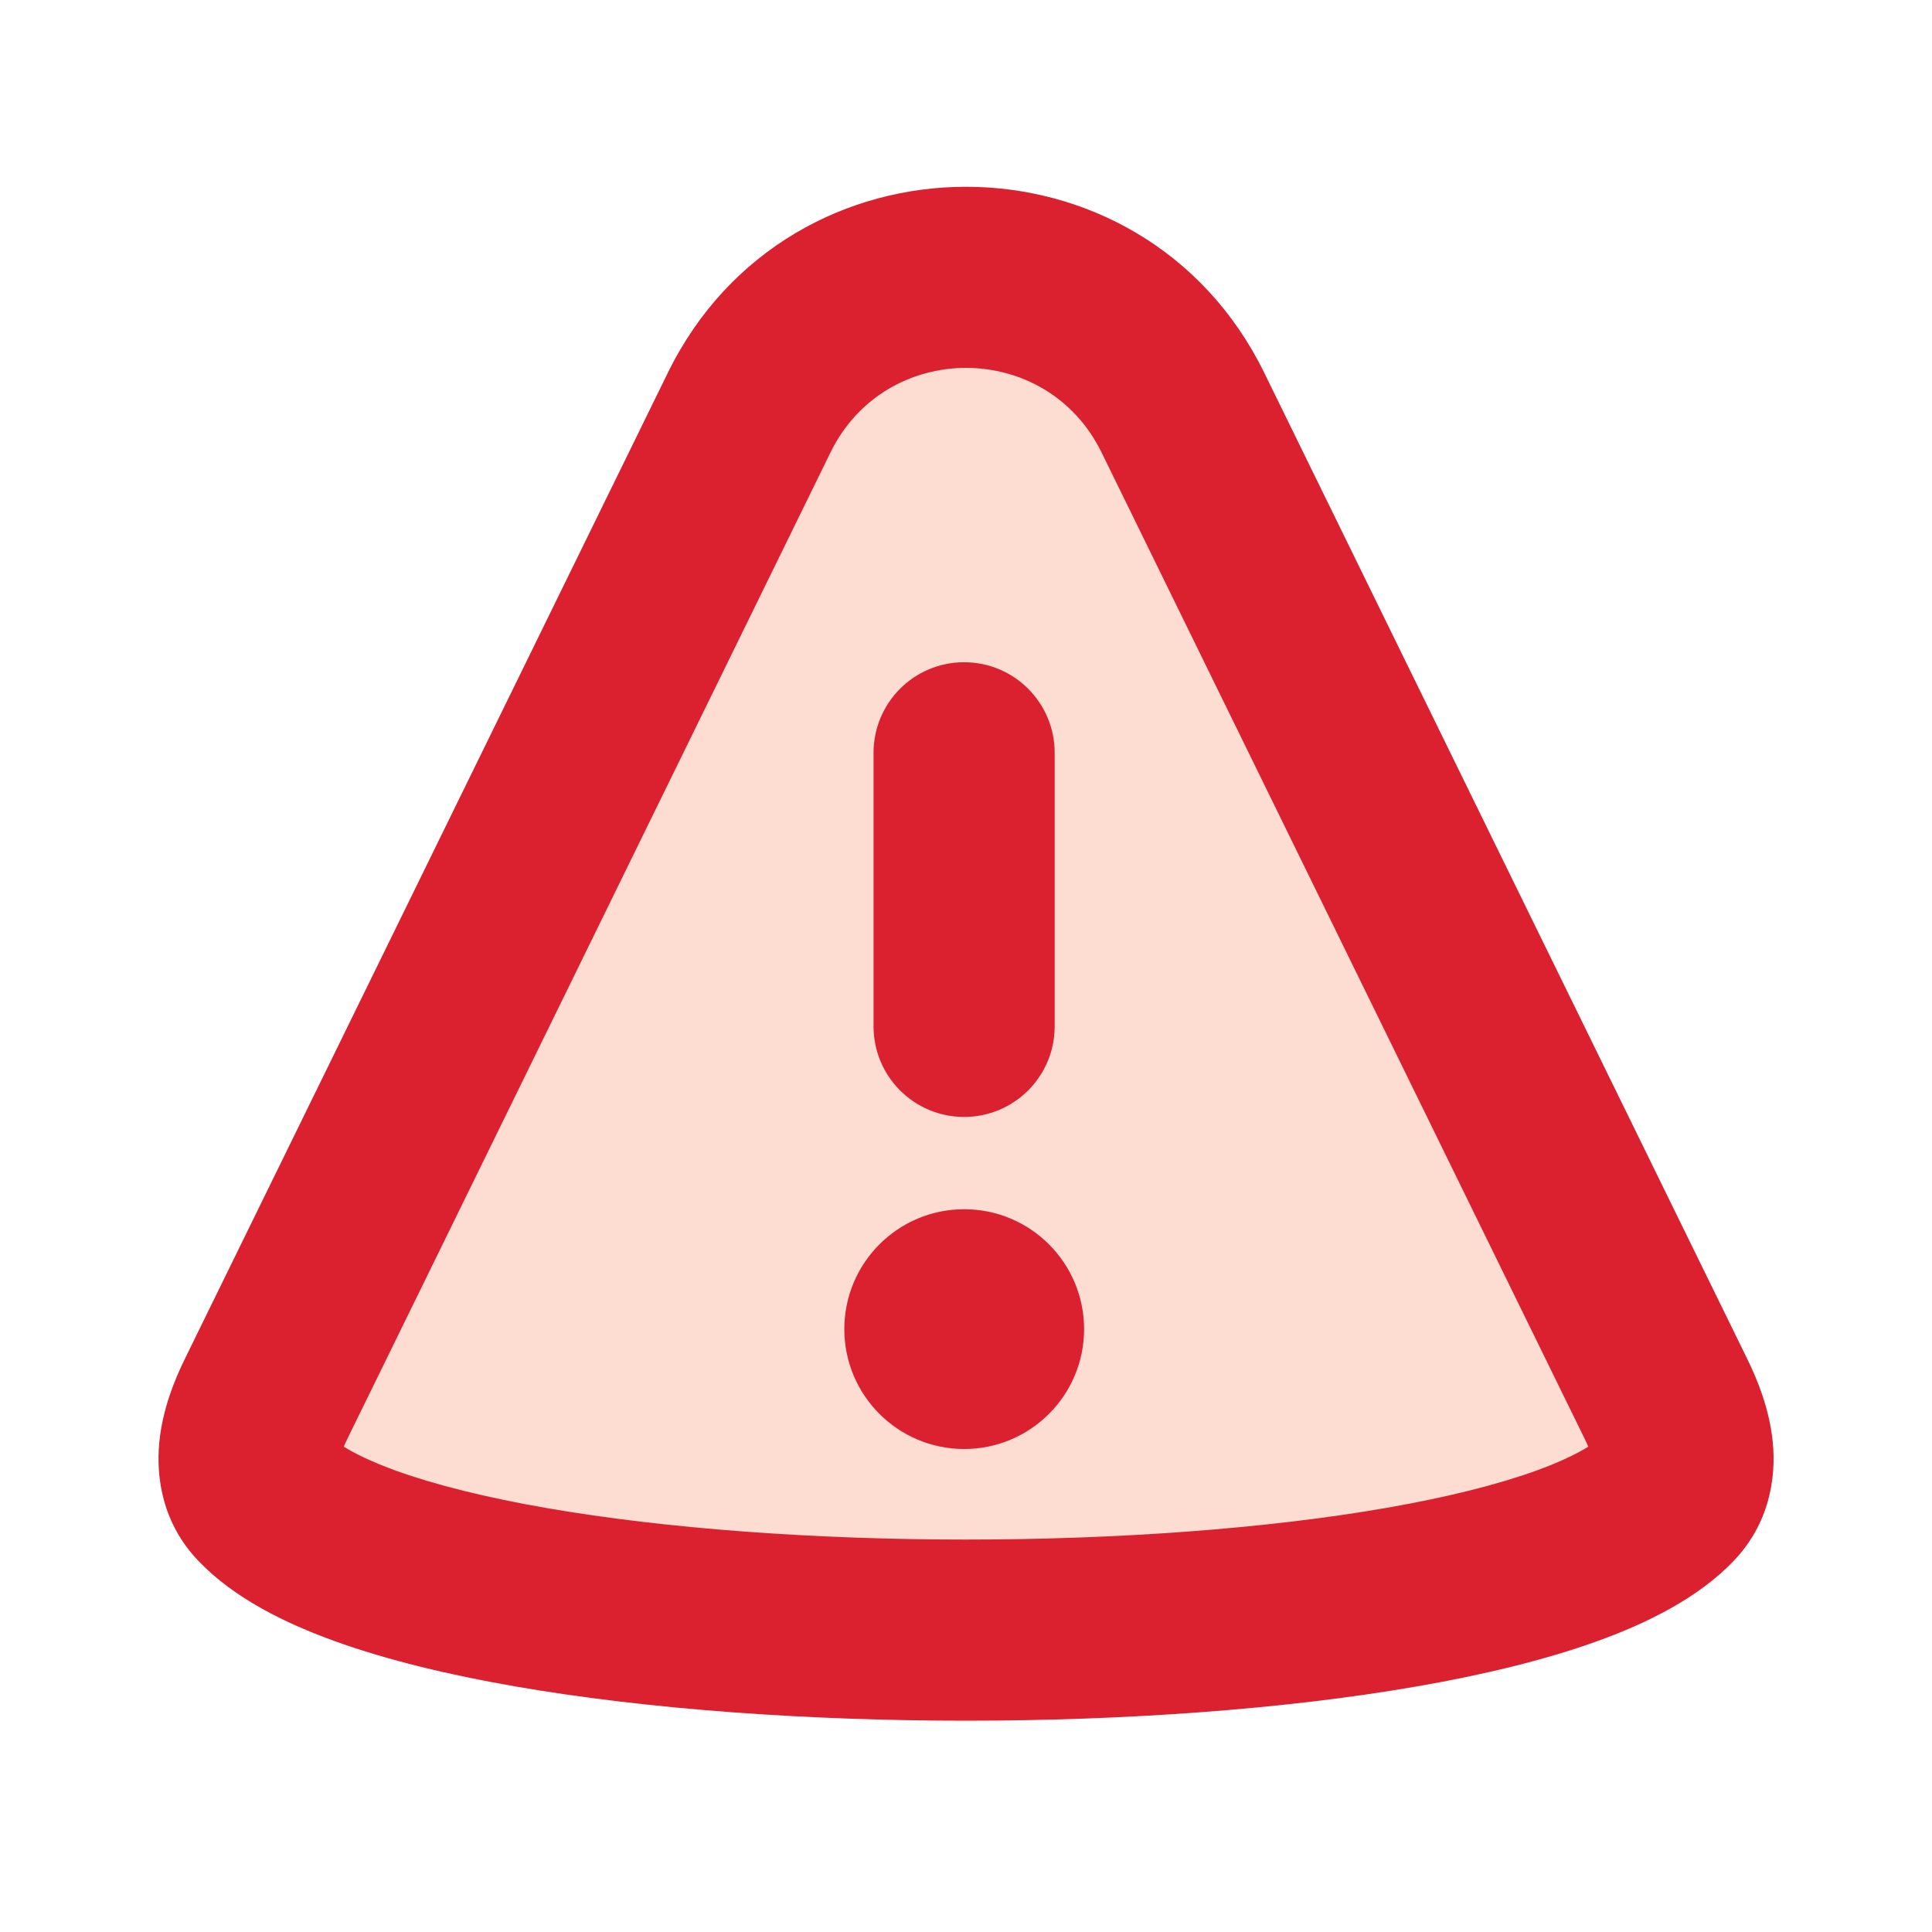 <svg width="48" height="48" viewBox="0 0 48 48" fill="none" xmlns="http://www.w3.org/2000/svg">
<path d="M6.613 34.751L18.613 10.251C20.808 5.77 27.195 5.77 29.39 10.251L41.39 34.751C41.792 35.573 42.077 36.57 41.443 37.229C37.251 41.59 10.751 41.59 6.559 37.229C5.925 36.57 6.21 35.573 6.613 34.751Z" fill="#FDDDD1"/>
<path fill-rule="evenodd" clip-rule="evenodd" d="M27.368 11.241C25.997 8.44 22.005 8.44 20.633 11.241L8.633 35.741C8.598 35.813 8.567 35.88 8.541 35.943C8.814 36.112 9.235 36.321 9.852 36.544C10.823 36.894 12.081 37.206 13.573 37.466C16.553 37.983 20.256 38.25 24.001 38.25C27.746 38.25 31.448 37.983 34.428 37.466C35.92 37.206 37.179 36.894 38.149 36.544C38.766 36.321 39.187 36.112 39.46 35.943C39.434 35.88 39.404 35.813 39.368 35.741L27.368 11.241ZM16.592 9.262C19.61 3.1 28.392 3.1 31.41 9.262L43.41 33.762C43.659 34.27 43.963 35.007 44.044 35.833C44.13 36.714 43.964 37.853 43.065 38.788C42.182 39.707 40.922 40.328 39.675 40.777C38.377 41.245 36.845 41.613 35.198 41.899C31.899 42.472 27.929 42.75 24.001 42.75C20.073 42.75 16.102 42.472 12.803 41.899C11.156 41.613 9.624 41.245 8.326 40.777C7.08 40.328 5.819 39.707 4.937 38.788C4.037 37.853 3.872 36.714 3.958 35.833C4.038 35.007 4.343 34.27 4.592 33.762L6.599 34.745L4.592 33.762L16.592 9.262Z" fill="#DB2030"/>
<path fill-rule="evenodd" clip-rule="evenodd" d="M23.953 16.453C25.196 16.453 26.203 17.46 26.203 18.703L26.203 25.5C26.203 26.743 25.196 27.75 23.953 27.75C22.71 27.75 21.703 26.743 21.703 25.5L21.703 18.703C21.703 17.46 22.71 16.453 23.953 16.453Z" fill="#DB2030"/>
<path d="M26.934 33.022C26.934 34.666 25.6 36 23.955 36C22.31 36 20.977 34.666 20.977 33.022C20.977 31.377 22.31 30.043 23.955 30.043C25.6 30.043 26.934 31.377 26.934 33.022Z" fill="#DB2030"/>
</svg>
